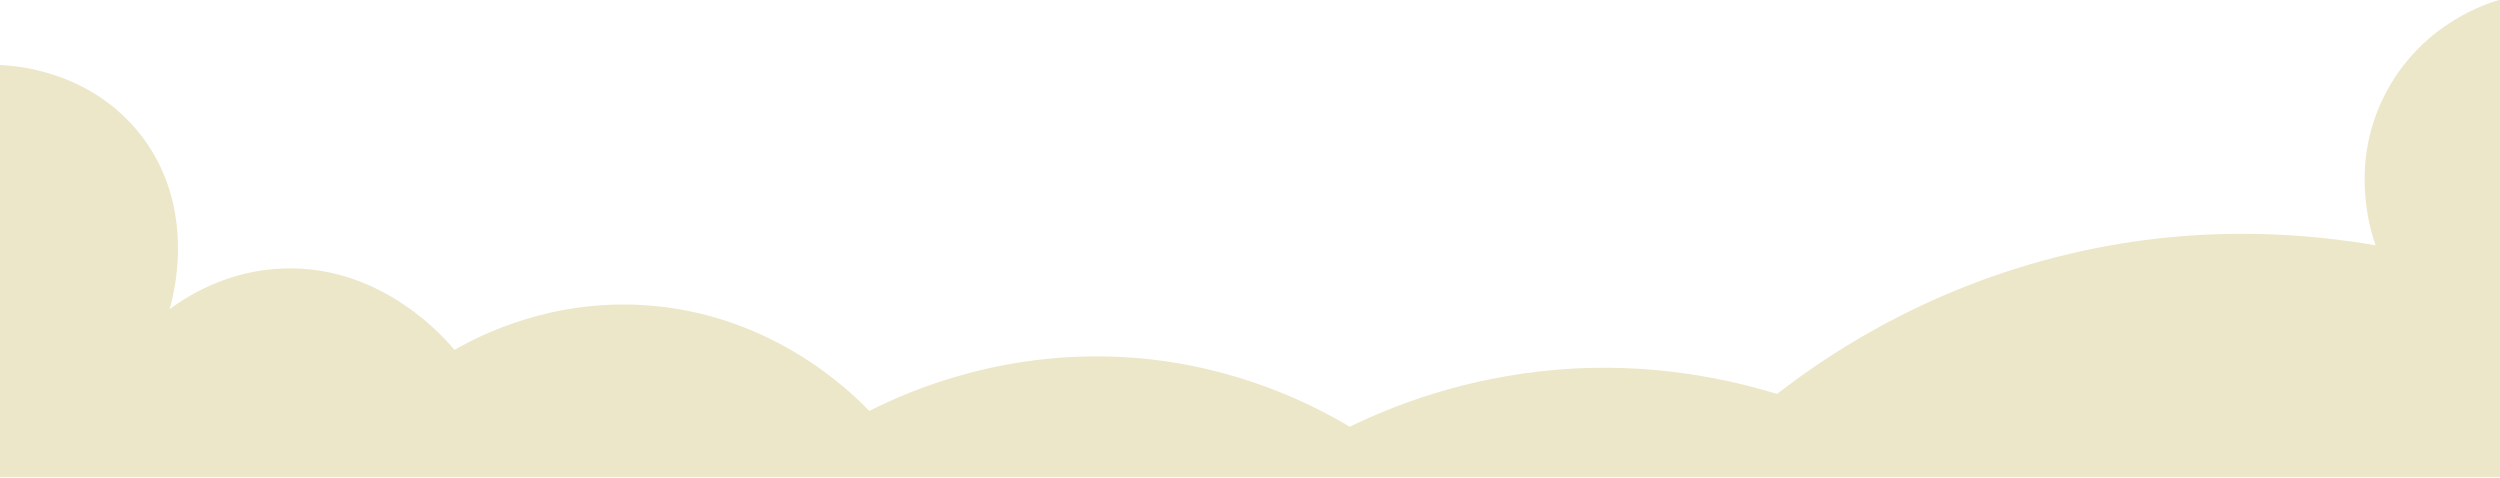 <?xml version="1.0" encoding="utf-8"?>
<!-- Generator: Adobe Illustrator 25.2.1, SVG Export Plug-In . SVG Version: 6.00 Build 0)  -->
<svg version="1.1" id="Layer_1" xmlns="http://www.w3.org/2000/svg" xmlns:xlink="http://www.w3.org/1999/xlink" x="0px" y="0px"
	 viewBox="0 0 442.3 84.5" style="enable-background:new 0 0 442.3 84.5;" xml:space="preserve">
<style type="text/css">
	.st0{fill:#ECE7C8;}
</style>
<path class="st0" d="M0,11.5c2.1,0.1,15.1,0.7,24.2,11.5c11.4,13.6,6.1,30.6,5.8,31.7c3-2.2,10.2-6.9,20.2-7.2
	C67.8,46.9,79,60.2,80.4,61.9c4.9-2.8,17.3-9,33.8-7.9c22.3,1.5,36.2,15.2,39.6,18.7c7.3-3.7,24.4-11.1,46.8-9.4
	c18,1.4,31.3,8.1,38.2,12.2c7.6-3.7,20.2-8.7,36.7-10.1c17-1.4,30.7,1.8,38.9,4.3c9.9-7.7,29.2-20.5,56.9-25.9
	c20.5-4,37.8-2.3,49-0.4c-0.7-1.9-5.1-14.7,2.2-27.7c6.5-11.7,17.7-15.2,20-15.8c0.8,28.2,1.6,56.3,2.4,84.5H0V11.5z"/>
</svg>
